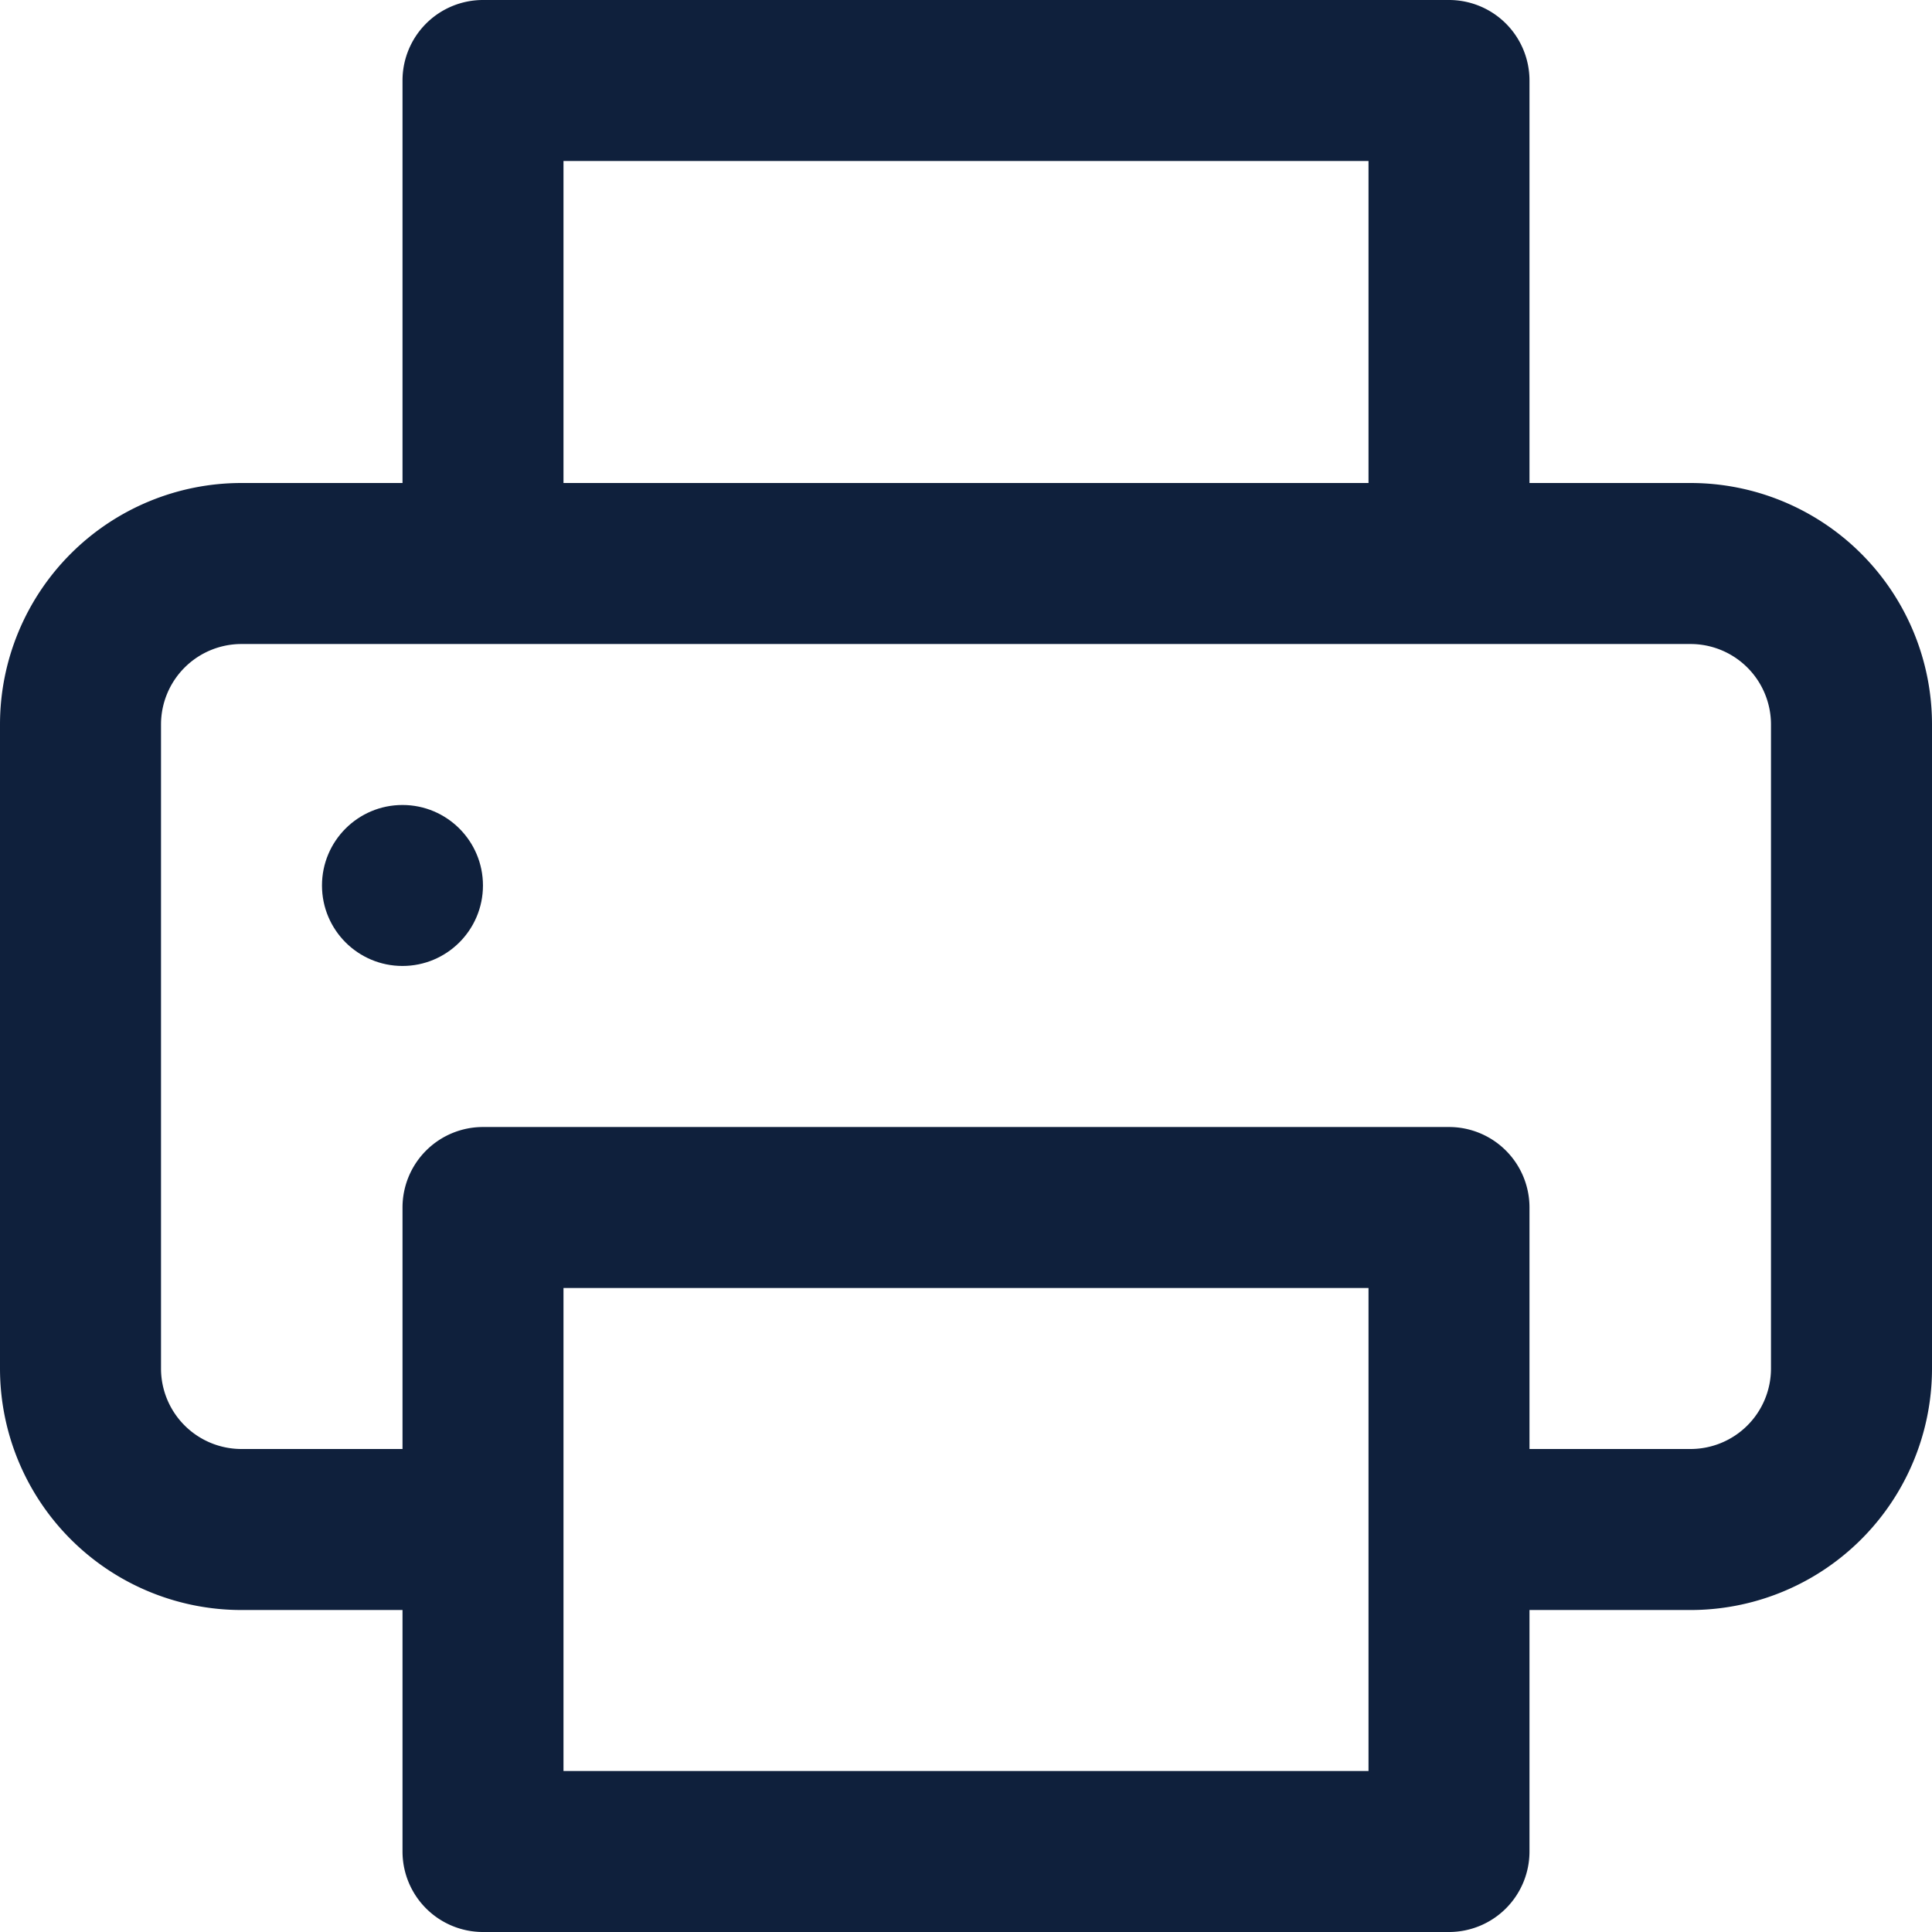<svg xmlns="http://www.w3.org/2000/svg" width="50" height="50" viewBox="0 0 50 50">
  <g id="print" transform="translate(-1843 -1068)">
    <path id="Path_4229" data-name="Path 4229" d="M69.75,38.5H65.583V28.083A2.083,2.083,0,0,0,63.5,26h-25a2.083,2.083,0,0,0-2.083,2.083V38.5H32.25A6.25,6.25,0,0,0,26,44.75V61.417a6.25,6.25,0,0,0,6.25,6.25h4.167v6.25A2.083,2.083,0,0,0,38.5,76h25a2.083,2.083,0,0,0,2.083-2.083v-6.25H69.75A6.25,6.25,0,0,0,76,61.417V44.75A6.25,6.25,0,0,0,69.75,38.5ZM40.583,30.167H61.417V38.5H40.583ZM61.417,71.833H40.583v-12.5H61.417ZM71.833,61.417A2.083,2.083,0,0,1,69.75,63.5H65.583V57.25A2.083,2.083,0,0,0,63.5,55.167h-25a2.083,2.083,0,0,0-2.083,2.083V63.5H32.25a2.083,2.083,0,0,1-2.083-2.083V44.75a2.083,2.083,0,0,1,2.083-2.083h37.5a2.083,2.083,0,0,1,2.083,2.083Z" transform="translate(1817 1042)" fill="#0f203c"/>
    <circle id="Ellipse_665" data-name="Ellipse 665" cx="2.083" cy="2.083" r="2.083" transform="translate(1851.333 1088.833)" fill="#0f203c"/>
  </g>
</svg>
